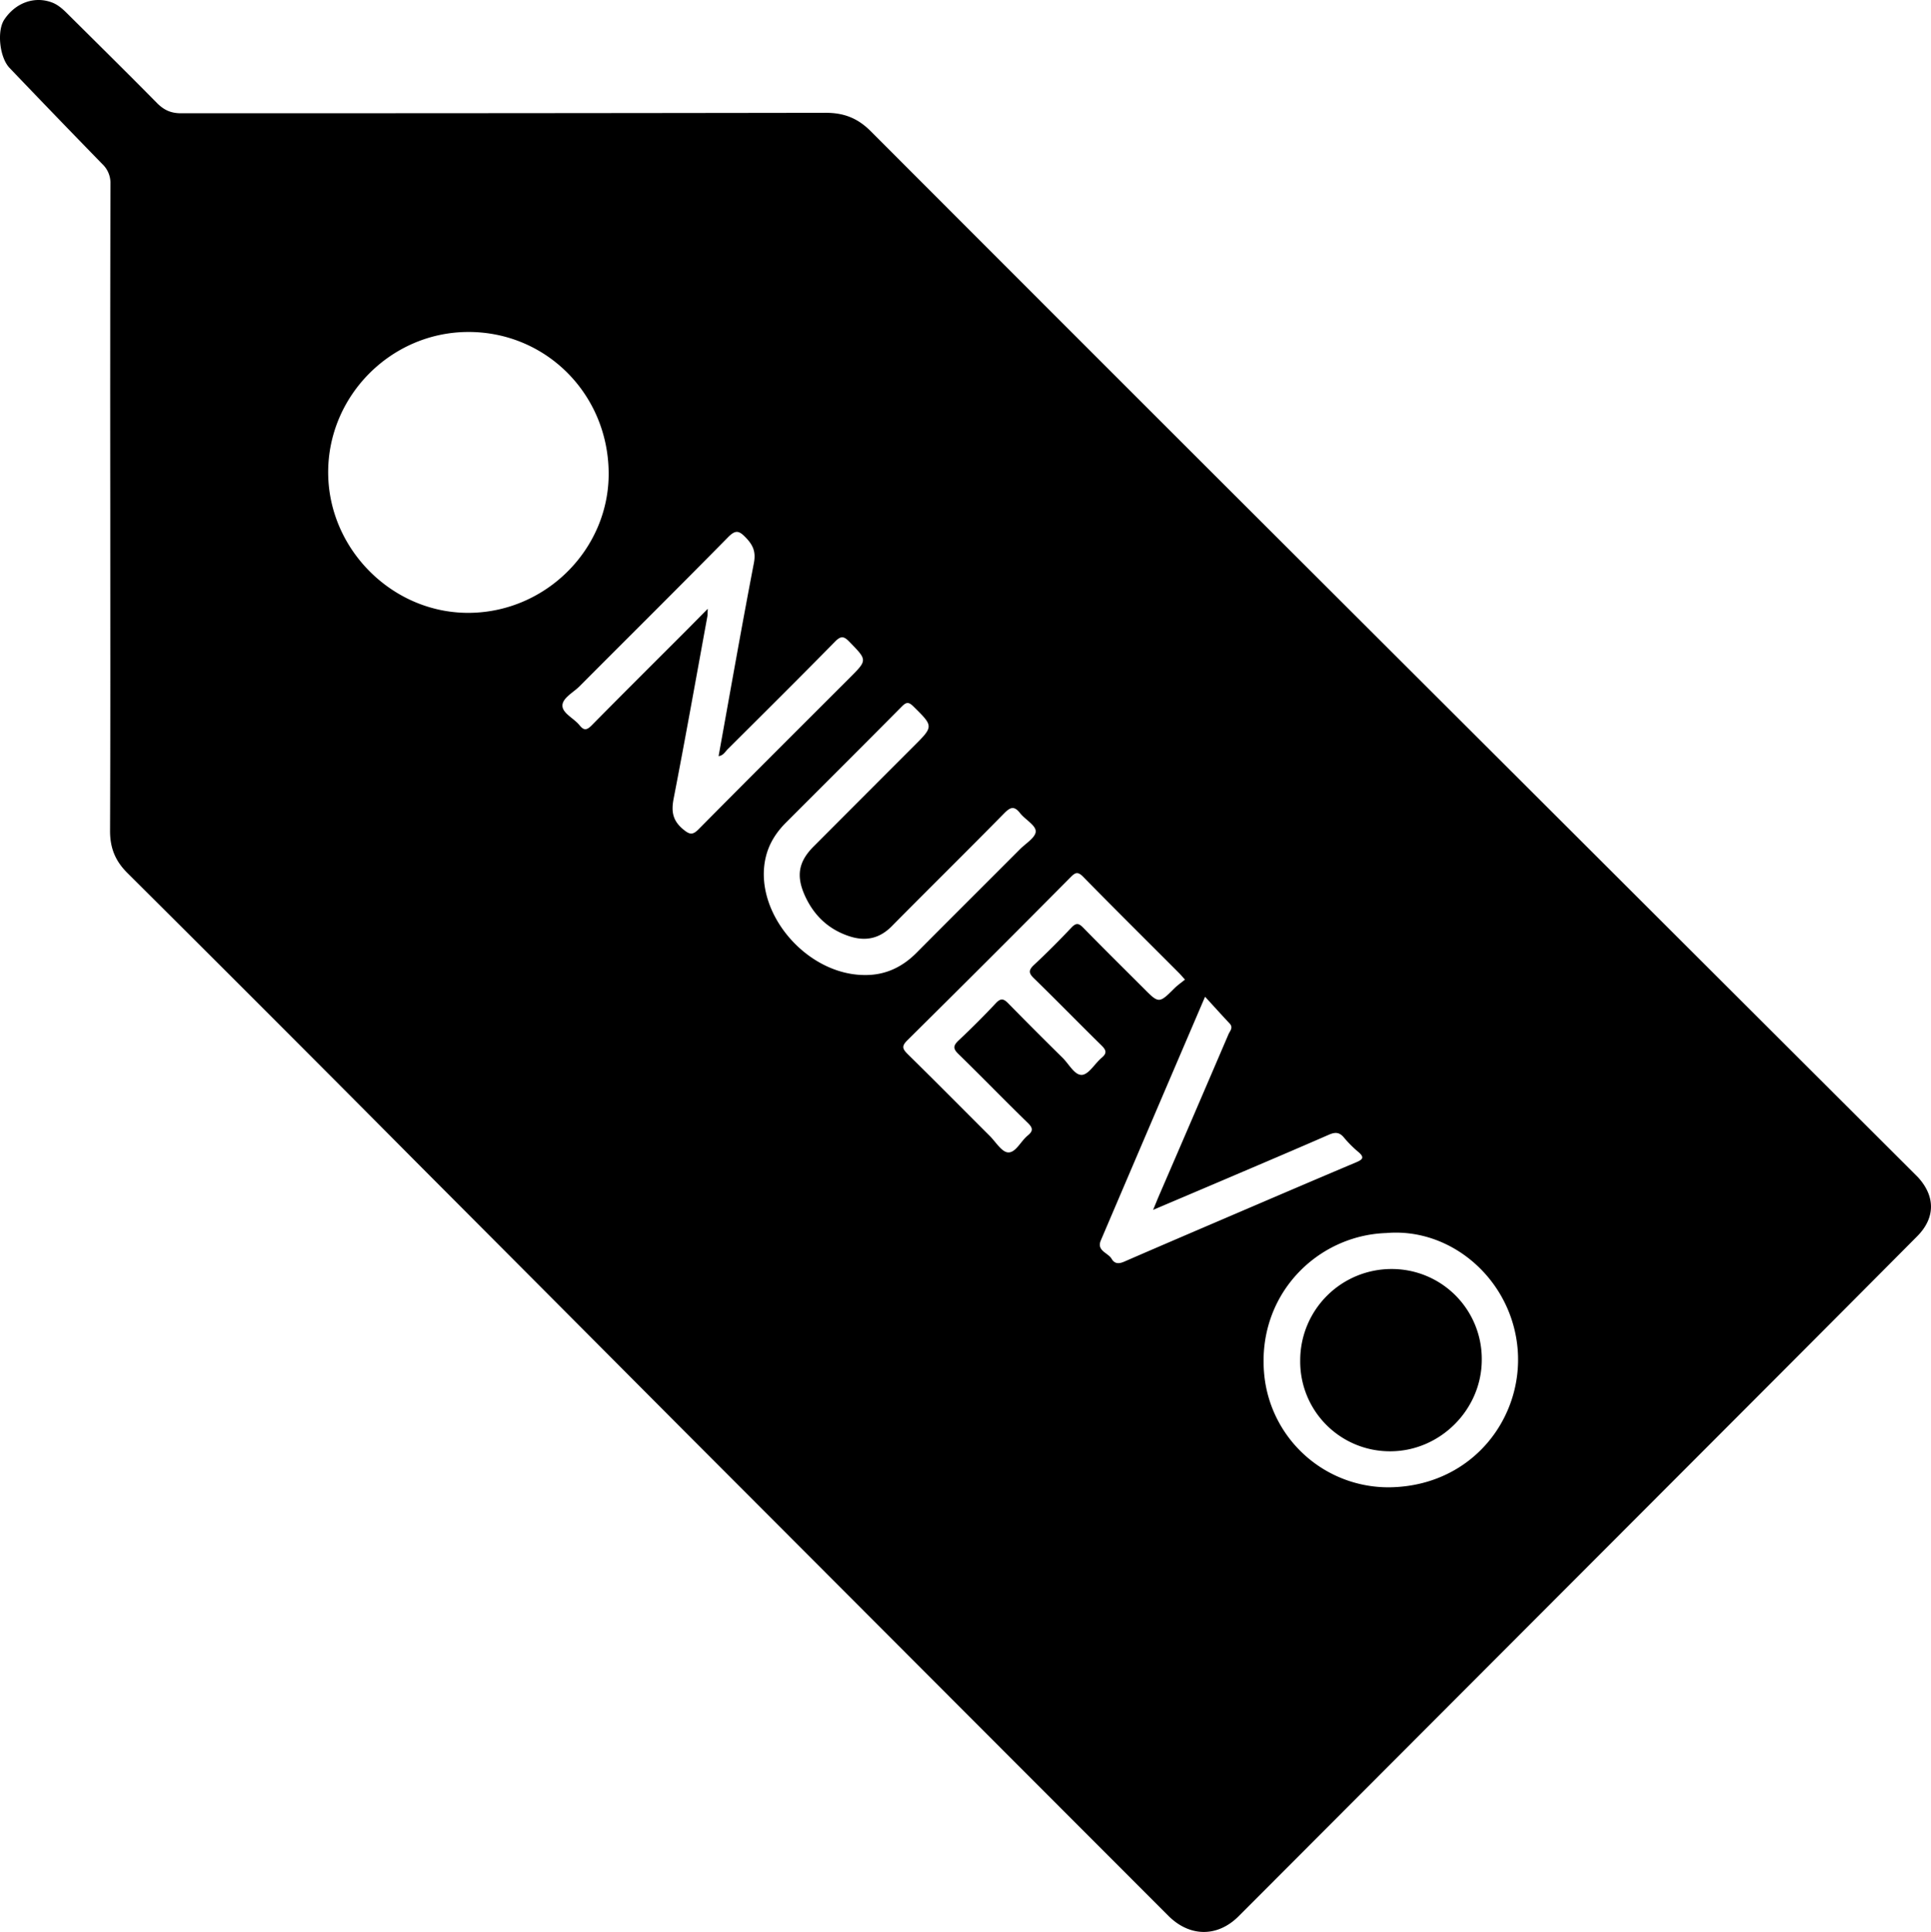 <svg xmlns="http://www.w3.org/2000/svg" viewBox="0 0 1084 1084.41"><defs></defs><g id="Capa_2" data-name="Capa 2"><g id="Capa_1-2" data-name="Capa 1"><path class="cls-1" d="M1076.66,660.76c-1-1-2-2-3-3Q880.51,465,687.33,272.21,588,173,488.8,73.65c-7.29-7.33-15.08-10.34-25.23-10.33q-180.94.27-361.89.26c-5.84,0-9.73-1.87-13.65-5.84C71.31,40.8,54.37,24.08,37.48,7.32c-2.44-2.41-5-4.68-8.3-5.93C19.37-2.3,8.72,1.5,2.37,11.05c-4.14,6.24-2.68,21.13,3,27.08q25.92,27.12,52.11,54A14.53,14.53,0,0,1,62,103.26q-.21,91.38-.1,182.76c0,60.11.12,120.23-.12,180.34,0,9.55,2.86,16.8,9.7,23.61q82.79,82.38,165.09,165.22,74.35,74.55,148.64,149.16,135.3,135.54,270.69,271c11.93,11.94,27.55,12.13,39.45.21q152-152.22,304-304.45,38.48-38.54,76.88-77.17C1086.5,683.62,1086.51,671.48,1076.66,660.76ZM184.22,265.68c-.34-43.06,34.83-78.88,77.91-79.34,43.84-.48,79.05,34.38,79.55,78.77.48,42.56-34.63,78.21-77.69,78.88S184.56,308.83,184.22,265.68ZM383.41,465.43c-5.94-5-6.63-10.11-5.22-17.33,6.61-34,12.67-68.09,18.91-102.15.15-.78.09-1.59.21-4.23-5.29,5.35-9.49,9.63-13.72,13.86-17.11,17.12-34.28,34.18-51.28,51.41-2.65,2.69-4.35,3.4-6.95.13-3.11-3.91-9.57-6.68-9.63-11s6.12-7.41,9.64-10.94c27.76-27.87,55.71-55.55,83.28-83.59,4.28-4.35,6.23-3.8,10.09.23,4.11,4.31,5.66,8.05,4.45,14.3-6.93,36-13.24,72.05-19.8,108.3,2.66-.34,3.68-2.48,5.13-3.92,20.15-20.07,40.33-40.11,60.27-60.39,3.25-3.3,4.94-3.09,8,.09,10.1,10.36,10.24,10.23.19,20.28-28.24,28.24-56.54,56.41-84.63,84.8C388.85,468.87,387.19,468.58,383.41,465.43Zm46.42,15.9c1.79-7.73,5.86-14.07,11.37-19.59,21.67-21.69,43.41-43.32,65-65.12,2.59-2.61,3.89-2.74,6.58-.08,11.33,11.19,11.43,11.08,0,22.48q-28,28-56,56.07c-8.31,8.32-9.91,16.14-5.25,26.93,5,11.5,13.31,19.59,25.32,23.52,9,2.94,16.84,1.37,23.76-5.64,21-21.25,42.27-42.19,63.2-63.47,3.51-3.56,5.64-4.07,8.85,0,2.86,3.61,8.7,6.71,8.77,10.13s-5.49,6.78-8.73,10c-19.37,19.42-38.83,38.77-58.17,58.23-8.07,8.11-17.57,12.62-29.11,12.5C452.46,547.19,422.74,511.86,429.83,481.33Zm177.55,122c-4.08.33-7.31-6.09-10.87-9.58q-15.3-15.06-30.34-30.39c-2.56-2.63-4.19-3.41-7.12-.28-6.74,7.21-13.75,14.19-20.94,20.95-3,2.86-3.21,4.55-.1,7.57,13.15,12.8,25.93,26,39.06,38.77,2.91,2.84,2.88,4.55-.13,7-3.88,3.13-6.71,9.69-11,9.48-3.63-.17-7-6-10.46-9.4-15.27-15.23-30.44-30.57-45.83-45.68-3-3-3.69-4.49-.25-7.89q46-45.51,91.58-91.47c2.47-2.48,3.91-3.48,7-.35,17.79,18.14,35.84,36,53.79,54,1,1,1.84,2,3.43,3.8-2,1.66-4,3-5.76,4.74-8.86,8.77-8.84,8.8-17.58,0-11.27-11.26-22.6-22.45-33.73-33.84-2.54-2.6-4-2.89-6.67-.09-6.78,7.17-13.76,14.18-21,20.94-3.07,2.88-3.11,4.57,0,7.55,12.71,12.37,25.09,25.08,37.76,37.51,2.65,2.6,3.49,4.36.21,7.07C614.58,597,611.29,603,607.38,603.35ZM631.25,708.1c-3,1.33-5.45,1.48-7.2-1.5-2-3.46-8.59-4.47-6.06-10.39,19.2-45,38.46-90,58.49-136.74,5,5.45,9.33,10.28,13.78,15,2.22,2.35.18,4.22-.6,6q-19.38,45.25-38.93,90.42c-1,2.32-1.94,4.67-3.41,8.22,14.47-6.16,27.74-11.77,41-17.43,19.26-8.22,38.53-16.39,57.72-24.78,3.45-1.51,5.85-1.45,8.37,1.56a64.22,64.22,0,0,0,8.11,8.13c3.7,3.12,2.39,4.3-1.34,5.87-21.34,9-42.61,18.12-63.89,27.23C675.25,689.15,653.22,698.54,631.25,708.1ZM782.71,834.75a70,70,0,0,1-73-63.06c-4.38-44.88,29.67-78.3,68.47-79.58,36.78-3.18,70.67,26.39,73.8,65.41C855,795.55,827.26,832.73,782.71,834.75Z"/><path class="cls-1" d="M781.42,712.3a51.26,51.26,0,0,0-51.52,51.45,50.33,50.33,0,0,0,50.53,50.86c27.94,0,51.3-23.3,51.39-51.23A50.49,50.49,0,0,0,781.42,712.3Z"/></g></g></svg>